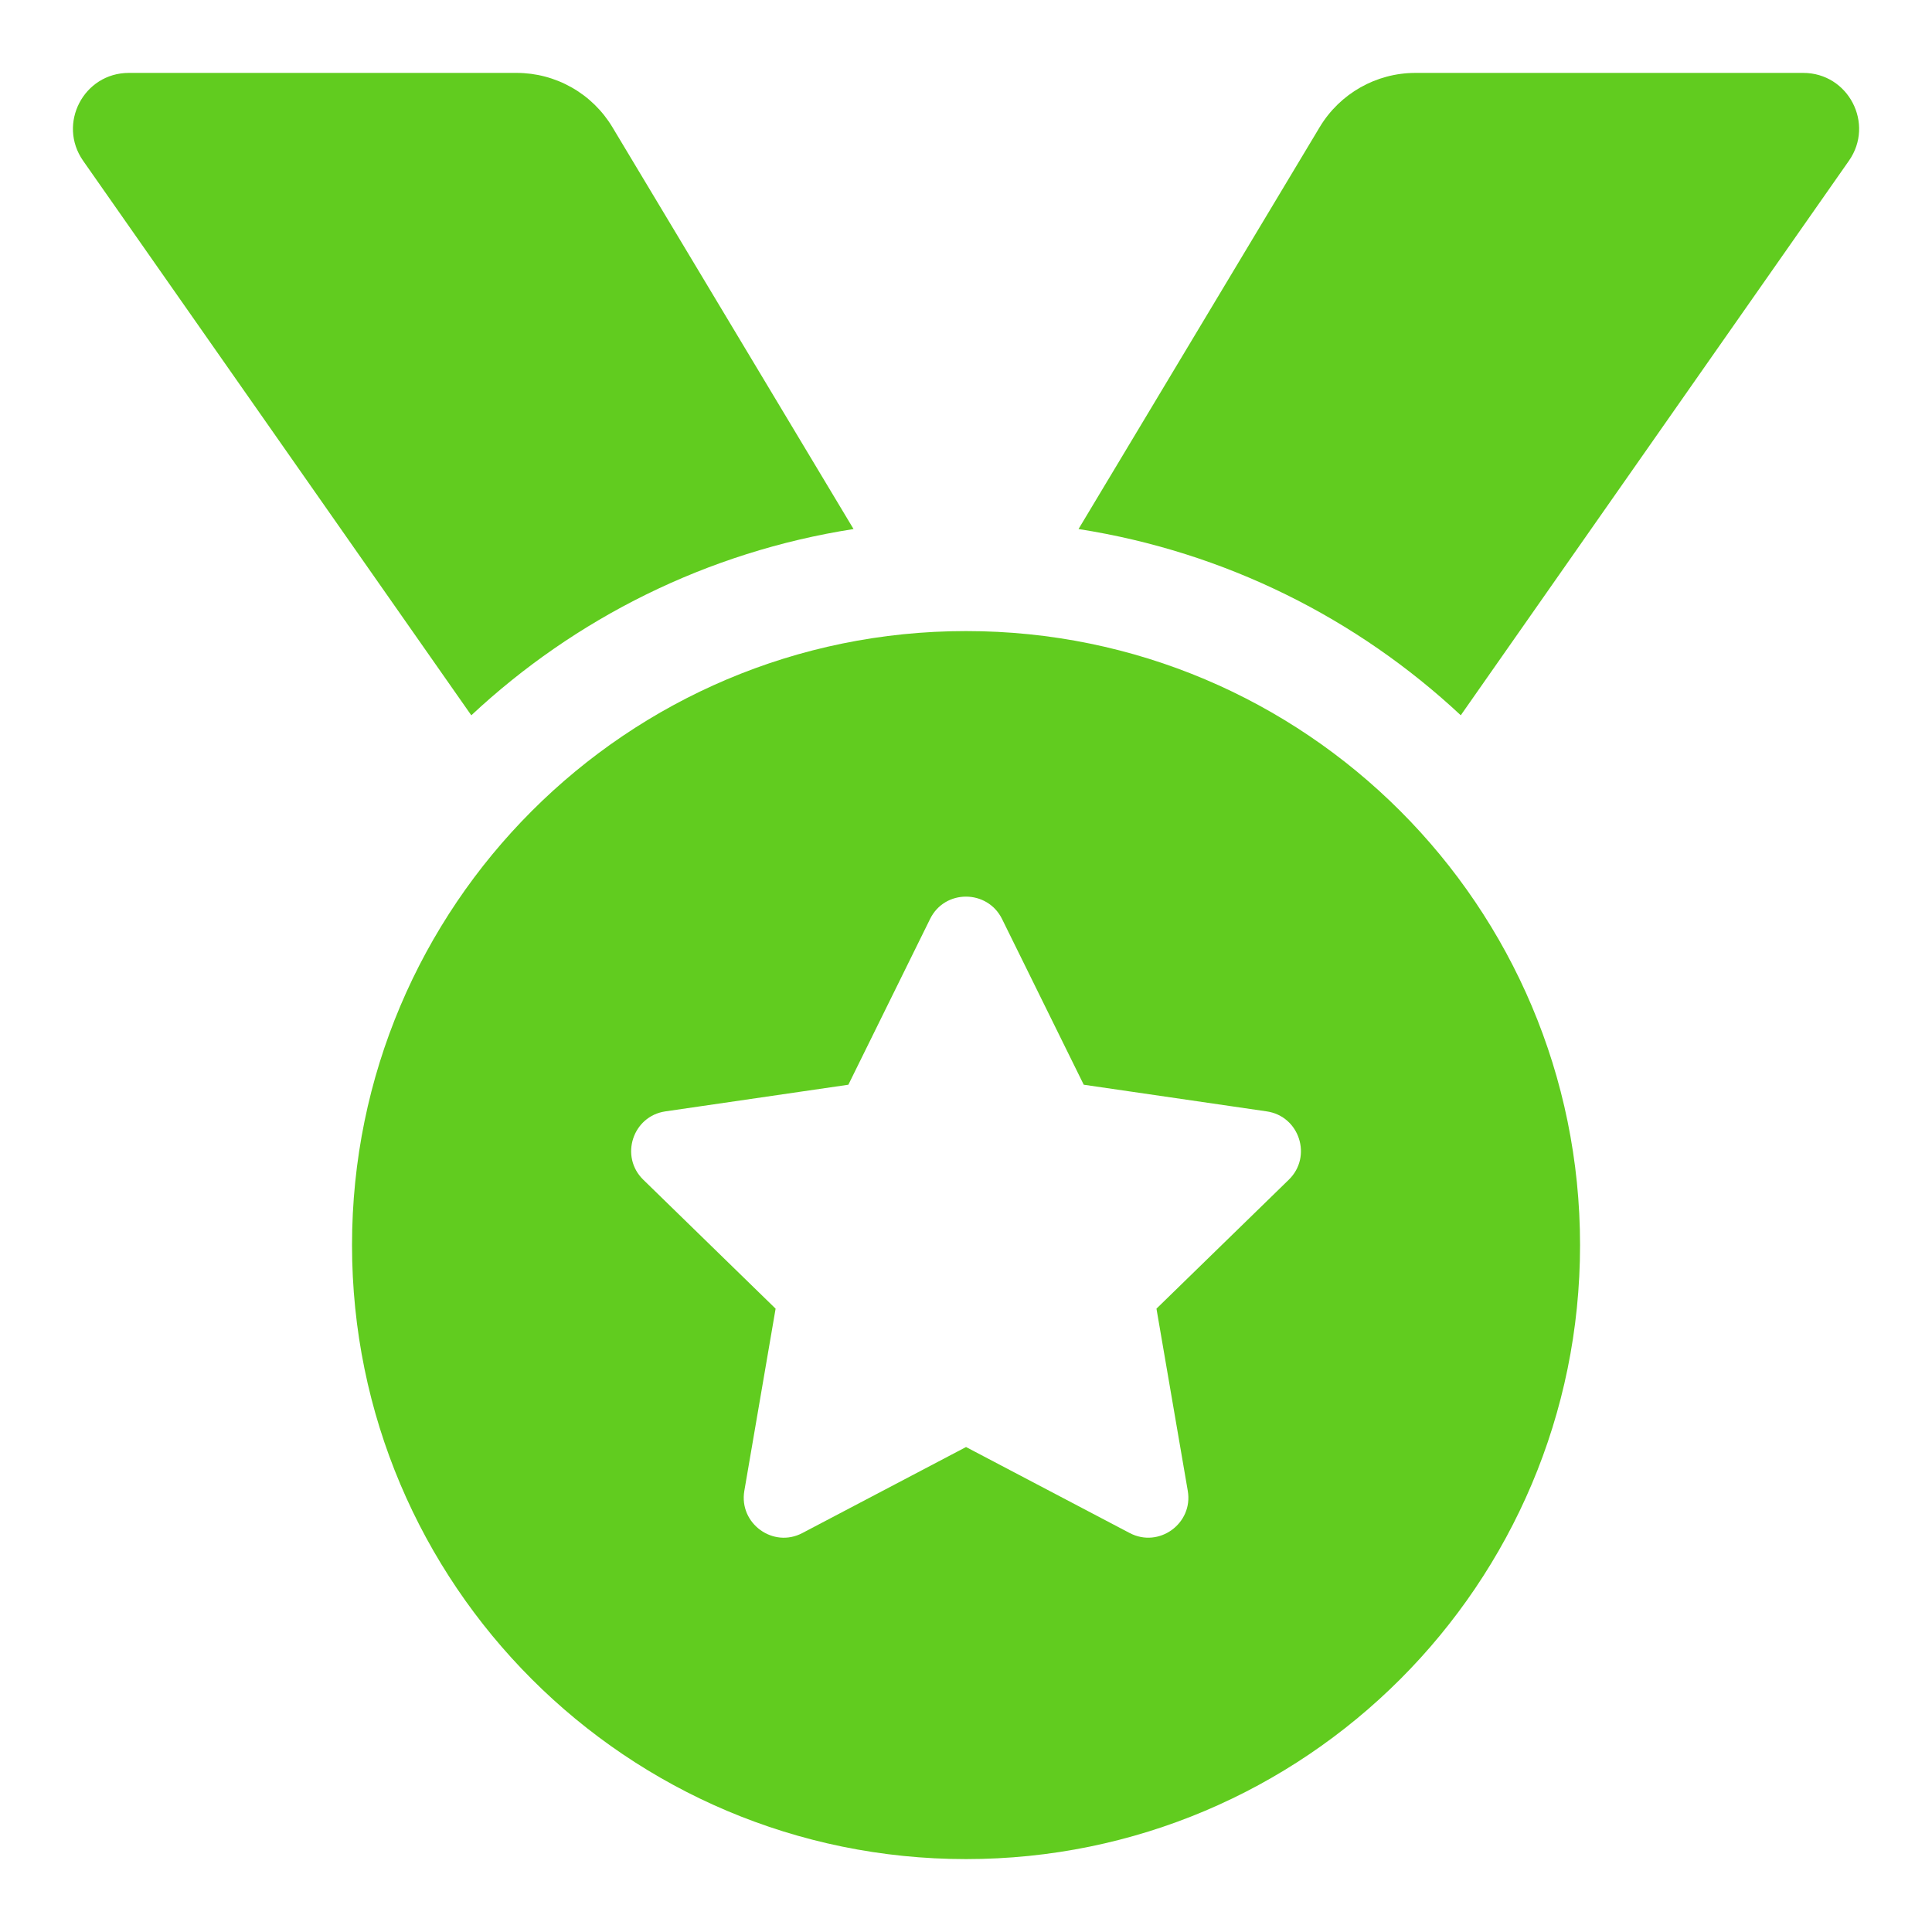 <svg width="53" height="53" viewBox="0 0 53 53" fill="none" xmlns="http://www.w3.org/2000/svg">
<g filter="url(#filter0_d)">
<path d="M23.415 12.513L16.799 1.487C16.526 1.034 16.142 0.658 15.681 0.398C15.221 0.137 14.701 6.4937e-06 14.172 0H3.535C2.296 0 1.57 1.394 2.28 2.41L12.929 17.623C15.774 14.965 19.391 13.141 23.415 12.513ZM49.467 0H38.829C37.754 0 36.757 0.565 36.203 1.487L29.587 12.513C33.611 13.141 37.228 14.965 40.073 17.622L50.721 2.41C51.432 1.394 50.706 0 49.467 0ZM26.501 15.312C17.199 15.312 9.657 22.854 9.657 32.156C9.657 41.459 17.199 49 26.501 49C35.803 49 43.345 41.459 43.345 32.156C43.345 22.854 35.803 15.312 26.501 15.312ZM35.355 30.363L31.725 33.9L32.584 38.898C32.737 39.793 31.793 40.478 30.99 40.055L26.501 37.696L22.012 40.055C21.209 40.48 20.266 39.792 20.419 38.898L21.277 33.9L17.647 30.363C16.995 29.727 17.355 28.618 18.255 28.488L23.273 27.757L25.515 23.209C25.717 22.799 26.108 22.597 26.499 22.597C26.892 22.597 27.286 22.802 27.488 23.209L29.73 27.757L34.748 28.488C35.647 28.618 36.008 29.727 35.355 30.363Z" fill="#61CC1F"/>
</g>
<defs>
<filter id="filter0_d" x="0.001" y="0" width="53" height="53" filterUnits="userSpaceOnUse" color-interpolation-filters="sRGB">
<feFlood flood-opacity="0" result="BackgroundImageFix"/>
<feColorMatrix in="SourceAlpha" type="matrix" values="0 0 0 0 0 0 0 0 0 0 0 0 0 0 0 0 0 0 127 0"/>
<feOffset dy="2"/>
<feGaussianBlur stdDeviation="1"/>
<feColorMatrix type="matrix" values="0 0 0 0 0 0 0 0 0 0 0 0 0 0 0 0 0 0 0.45 0"/>
<feBlend mode="normal" in2="BackgroundImageFix" result="effect1_dropShadow"/>
<feBlend mode="normal" in="SourceGraphic" in2="effect1_dropShadow" result="shape"/>
</filter>
</defs>
</svg>
